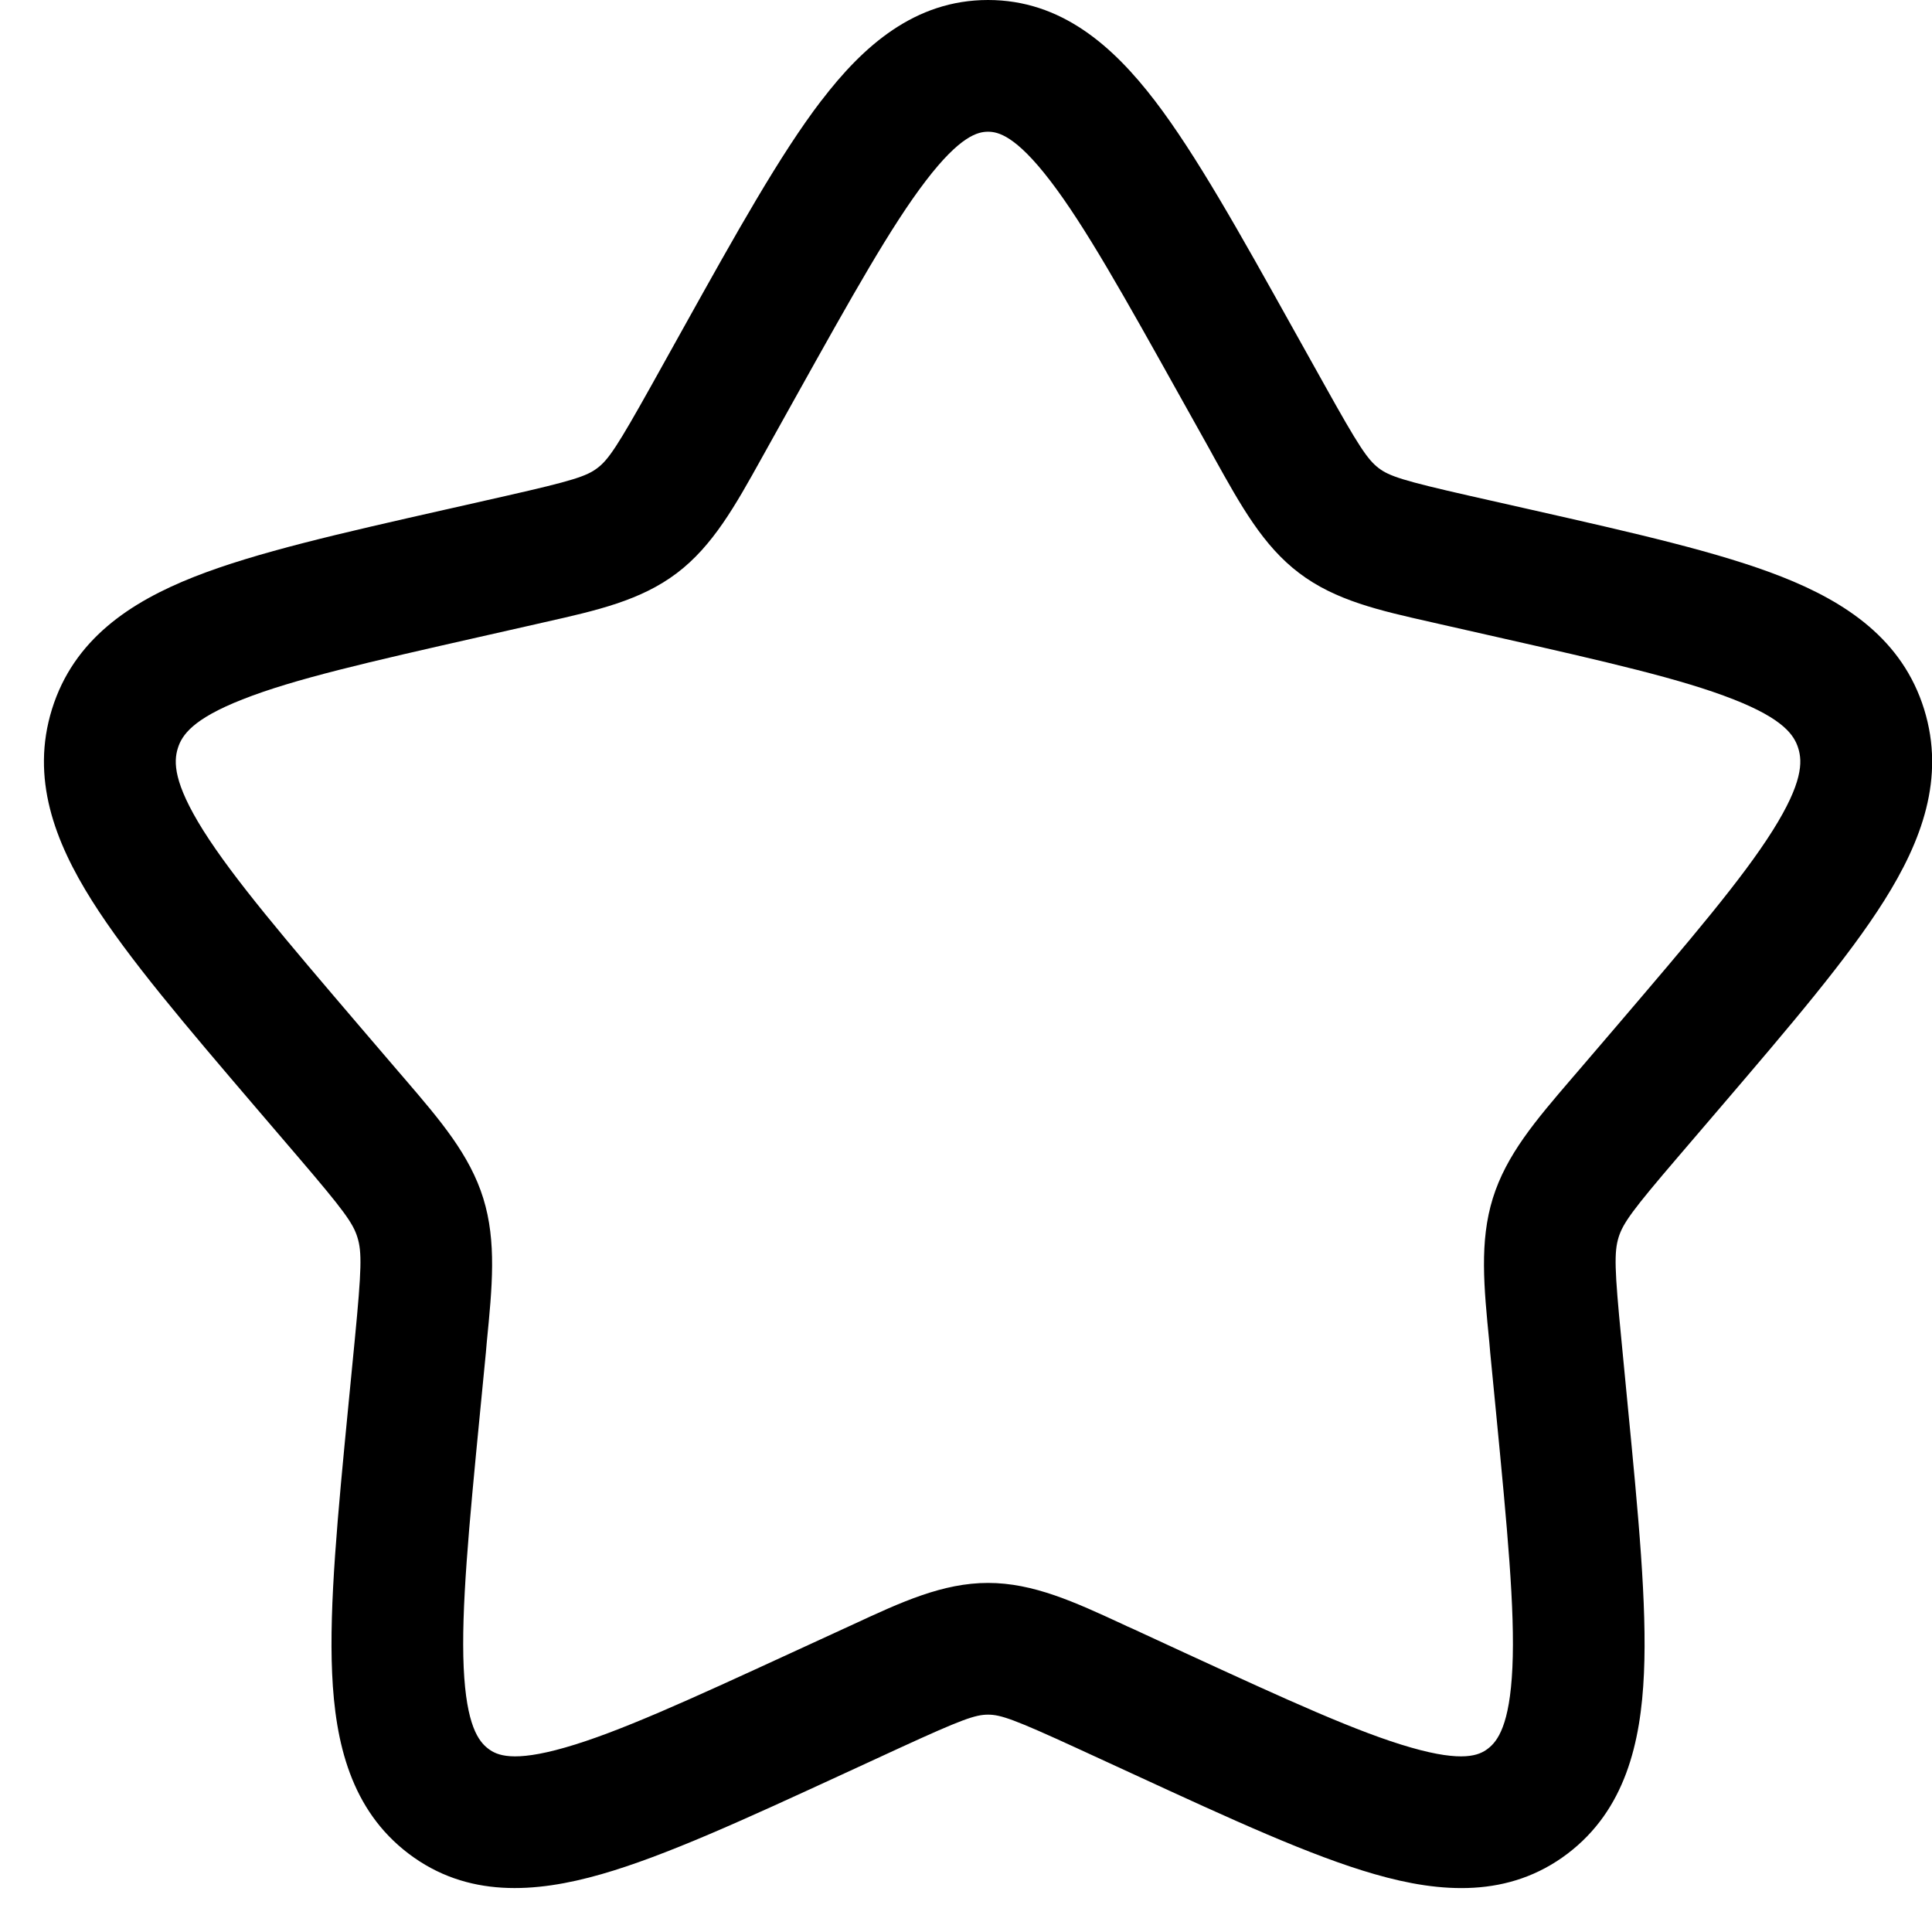 <svg width="22" height="22" viewBox="0 0 22 22" fill="none" xmlns="http://www.w3.org/2000/svg">
<path fill-rule="evenodd" clip-rule="evenodd" d="M10.543 2.058C10.149 2.572 9.705 3.366 9.059 4.524L8.732 5.111L8.673 5.217C8.373 5.757 8.118 6.215 7.709 6.525C7.296 6.839 6.792 6.952 6.206 7.084L6.092 7.11L5.456 7.254C4.201 7.538 3.346 7.733 2.762 7.964C2.191 8.188 2.071 8.373 2.025 8.52C1.976 8.676 1.975 8.915 2.315 9.457C2.662 10.007 3.247 10.693 4.101 11.693L4.535 12.2L4.61 12.287C5.013 12.757 5.349 13.149 5.503 13.645C5.656 14.138 5.605 14.655 5.543 15.283L5.533 15.4L5.467 16.077C5.337 17.409 5.251 18.327 5.28 18.987C5.31 19.647 5.449 19.829 5.56 19.913C5.658 19.988 5.84 20.07 6.433 19.9C7.036 19.728 7.838 19.361 9.013 18.82L9.609 18.546L9.718 18.496C10.263 18.243 10.735 18.025 11.251 18.025C11.767 18.025 12.239 18.243 12.784 18.495C12.819 18.512 12.856 18.529 12.894 18.545L13.489 18.82C14.664 19.361 15.466 19.728 16.069 19.9C16.662 20.07 16.844 19.988 16.942 19.913C17.053 19.829 17.192 19.646 17.222 18.987C17.252 18.327 17.164 17.409 17.035 16.077L16.969 15.4L16.959 15.283C16.897 14.655 16.846 14.138 16.999 13.645C17.153 13.149 17.489 12.757 17.892 12.287L17.967 12.2L18.401 11.693C19.255 10.693 19.84 10.007 20.186 9.457C20.527 8.915 20.526 8.677 20.477 8.52C20.431 8.373 20.311 8.188 19.74 7.964C19.155 7.733 18.301 7.538 17.046 7.254L16.41 7.11L16.296 7.084C15.71 6.952 15.206 6.839 14.793 6.525C14.383 6.215 14.13 5.758 13.829 5.217L13.771 5.111L13.443 4.524C12.797 3.366 12.353 2.572 11.959 2.058C11.565 1.544 11.365 1.5 11.251 1.5C11.137 1.5 10.936 1.544 10.543 2.058ZM9.353 1.146C9.828 0.524 10.417 0 11.251 0C12.085 0 12.673 0.524 13.15 1.146C13.618 1.758 14.115 2.649 14.722 3.738L15.081 4.381C15.473 5.085 15.574 5.235 15.7 5.331C15.82 5.422 15.977 5.474 16.74 5.647L17.44 5.805C18.616 6.071 19.585 6.29 20.29 6.568C21.022 6.857 21.663 7.282 21.91 8.075C22.154 8.86 21.88 9.582 21.456 10.255C21.044 10.91 20.386 11.68 19.582 12.62L19.107 13.175C18.59 13.779 18.482 13.927 18.431 14.09C18.38 14.257 18.384 14.45 18.463 15.255L18.534 15.993C18.656 17.249 18.755 18.273 18.72 19.053C18.685 19.848 18.505 20.61 17.85 21.108C17.182 21.614 16.405 21.558 15.655 21.342C14.928 21.134 14.022 20.717 12.922 20.21L12.266 19.908C11.548 19.578 11.395 19.525 11.251 19.525C11.107 19.525 10.954 19.578 10.236 19.908L9.581 20.21C8.48 20.717 7.574 21.134 6.847 21.342C6.097 21.557 5.32 21.614 4.653 21.108C3.997 20.61 3.817 19.848 3.782 19.054C3.747 18.274 3.846 17.249 3.968 15.994L4.04 15.255C4.118 14.449 4.122 14.257 4.07 14.09C4.02 13.927 3.912 13.78 3.395 13.175L2.92 12.62C2.117 11.68 1.459 10.91 1.047 10.256C0.622 9.582 0.348 8.86 0.592 8.075C0.839 7.282 1.48 6.857 2.212 6.568C2.917 6.29 3.886 6.071 5.062 5.805L5.125 5.791L5.761 5.647C6.525 5.474 6.681 5.422 6.802 5.33C6.928 5.235 7.029 5.085 7.422 4.381L7.78 3.738C8.387 2.648 8.884 1.758 9.352 1.146" fill="black"/>
</svg>
